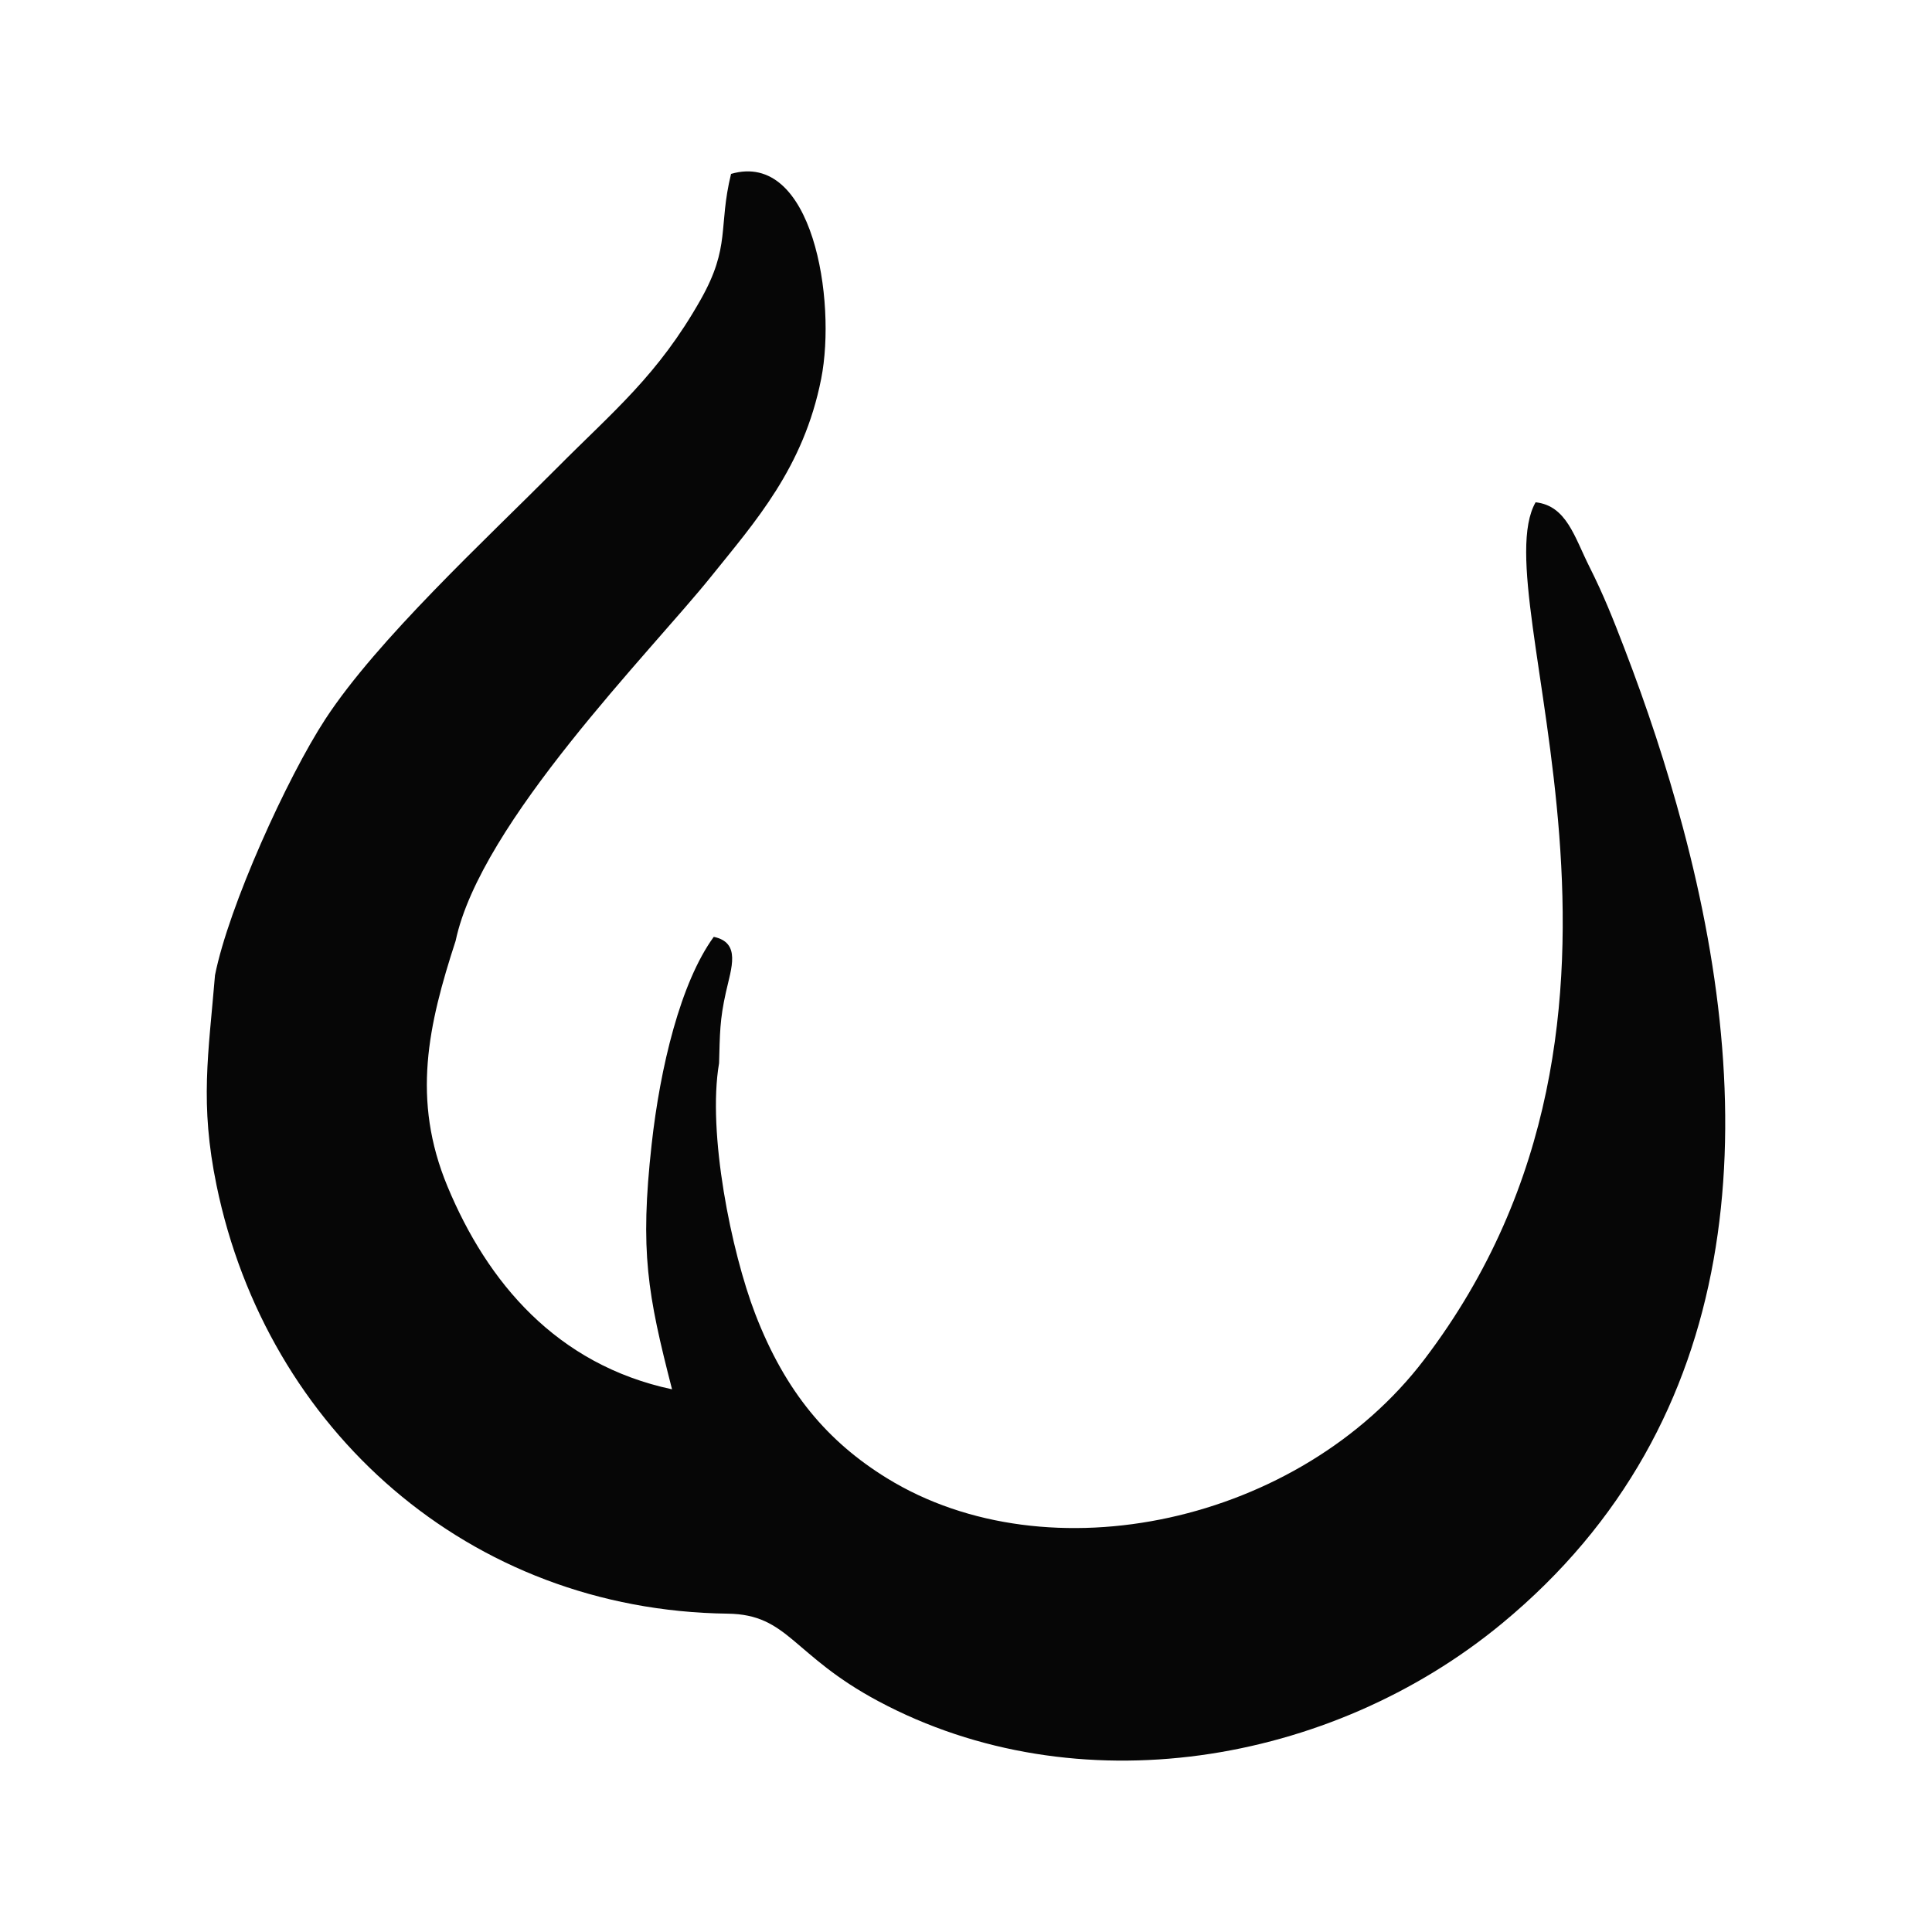 <?xml version="1.0" encoding="UTF-8"?>
<!DOCTYPE svg PUBLIC "-//W3C//DTD SVG 1.1//EN" "http://www.w3.org/Graphics/SVG/1.1/DTD/svg11.dtd">
<!-- Creator: CorelDRAW 2017 -->
<svg xmlns="http://www.w3.org/2000/svg" xml:space="preserve" width="63.5mm" height="63.5mm" version="1.1" style="shape-rendering:geometricPrecision; text-rendering:geometricPrecision; image-rendering:optimizeQuality; fill-rule:evenodd; clip-rule:evenodd"
viewBox="0 0 6350 6350"
 xmlns:xlink="http://www.w3.org/1999/xlink">
 <defs>
  <style type="text/css">
   <![CDATA[
    .fil0 {fill:none}
    .fil1 {fill:#060606}
   ]]>
  </style>
 </defs>
 <g id="Capa_x0020_1">
  <rect class="fil0" width="6350" height="6350"/>
  <path class="fil1" d="M1497.57 3092.22c81.65,-388.34 641.78,-950.88 839.15,-1196.66 145.31,-180.95 304.5,-357.94 362.33,-650.71 50.83,-257.33 -27.68,-751.33 -296.25,-673.32 -42.82,174.78 -0.52,237.64 -99.88,413.3 -140.86,249.03 -284.77,364.31 -474.57,555.38 -232.36,233.93 -587.63,561.21 -759.01,823.34 -125.37,191.77 -317.83,615.83 -362.65,841.61 -21.74,261.1 -50.48,421.16 5.1,691 165.17,801.91 828.43,1396.63 1679.6,1407.52 200.82,2.57 211.19,135.82 495.72,287.81 651.15,347.84 1484.52,211.59 2050.09,-256 801.85,-662.92 852.91,-1648.18 593.76,-2617.04 -54.39,-203.35 -117.38,-393.22 -192.55,-588.96 -36.52,-95.12 -68.27,-175.08 -114.19,-266.32 -49.33,-98.01 -75.21,-201.11 -177.06,-212.27 -177.99,311.51 507.52,1670.11 -366.07,2817.68 -409.58,538.03 -1235.1,717 -1765.99,389.82 -193.6,-119.31 -333.67,-282.47 -432.82,-539.94 -78.56,-204.02 -158.13,-595.38 -118.85,-824.09 2.77,-97.35 2.11,-142.26 22.47,-233.07 17.87,-79.72 50.14,-163.21 -39.94,-182.1 -109.38,150.32 -176.23,429.45 -204.18,682.16 -39,352.62 -13.38,491.83 67.07,804.97 -380.28,-81.14 -607.48,-352.43 -738.13,-666.99 -118.59,-285.54 -63.34,-529.99 26.85,-807.12z"/>
 </g>
</svg>
